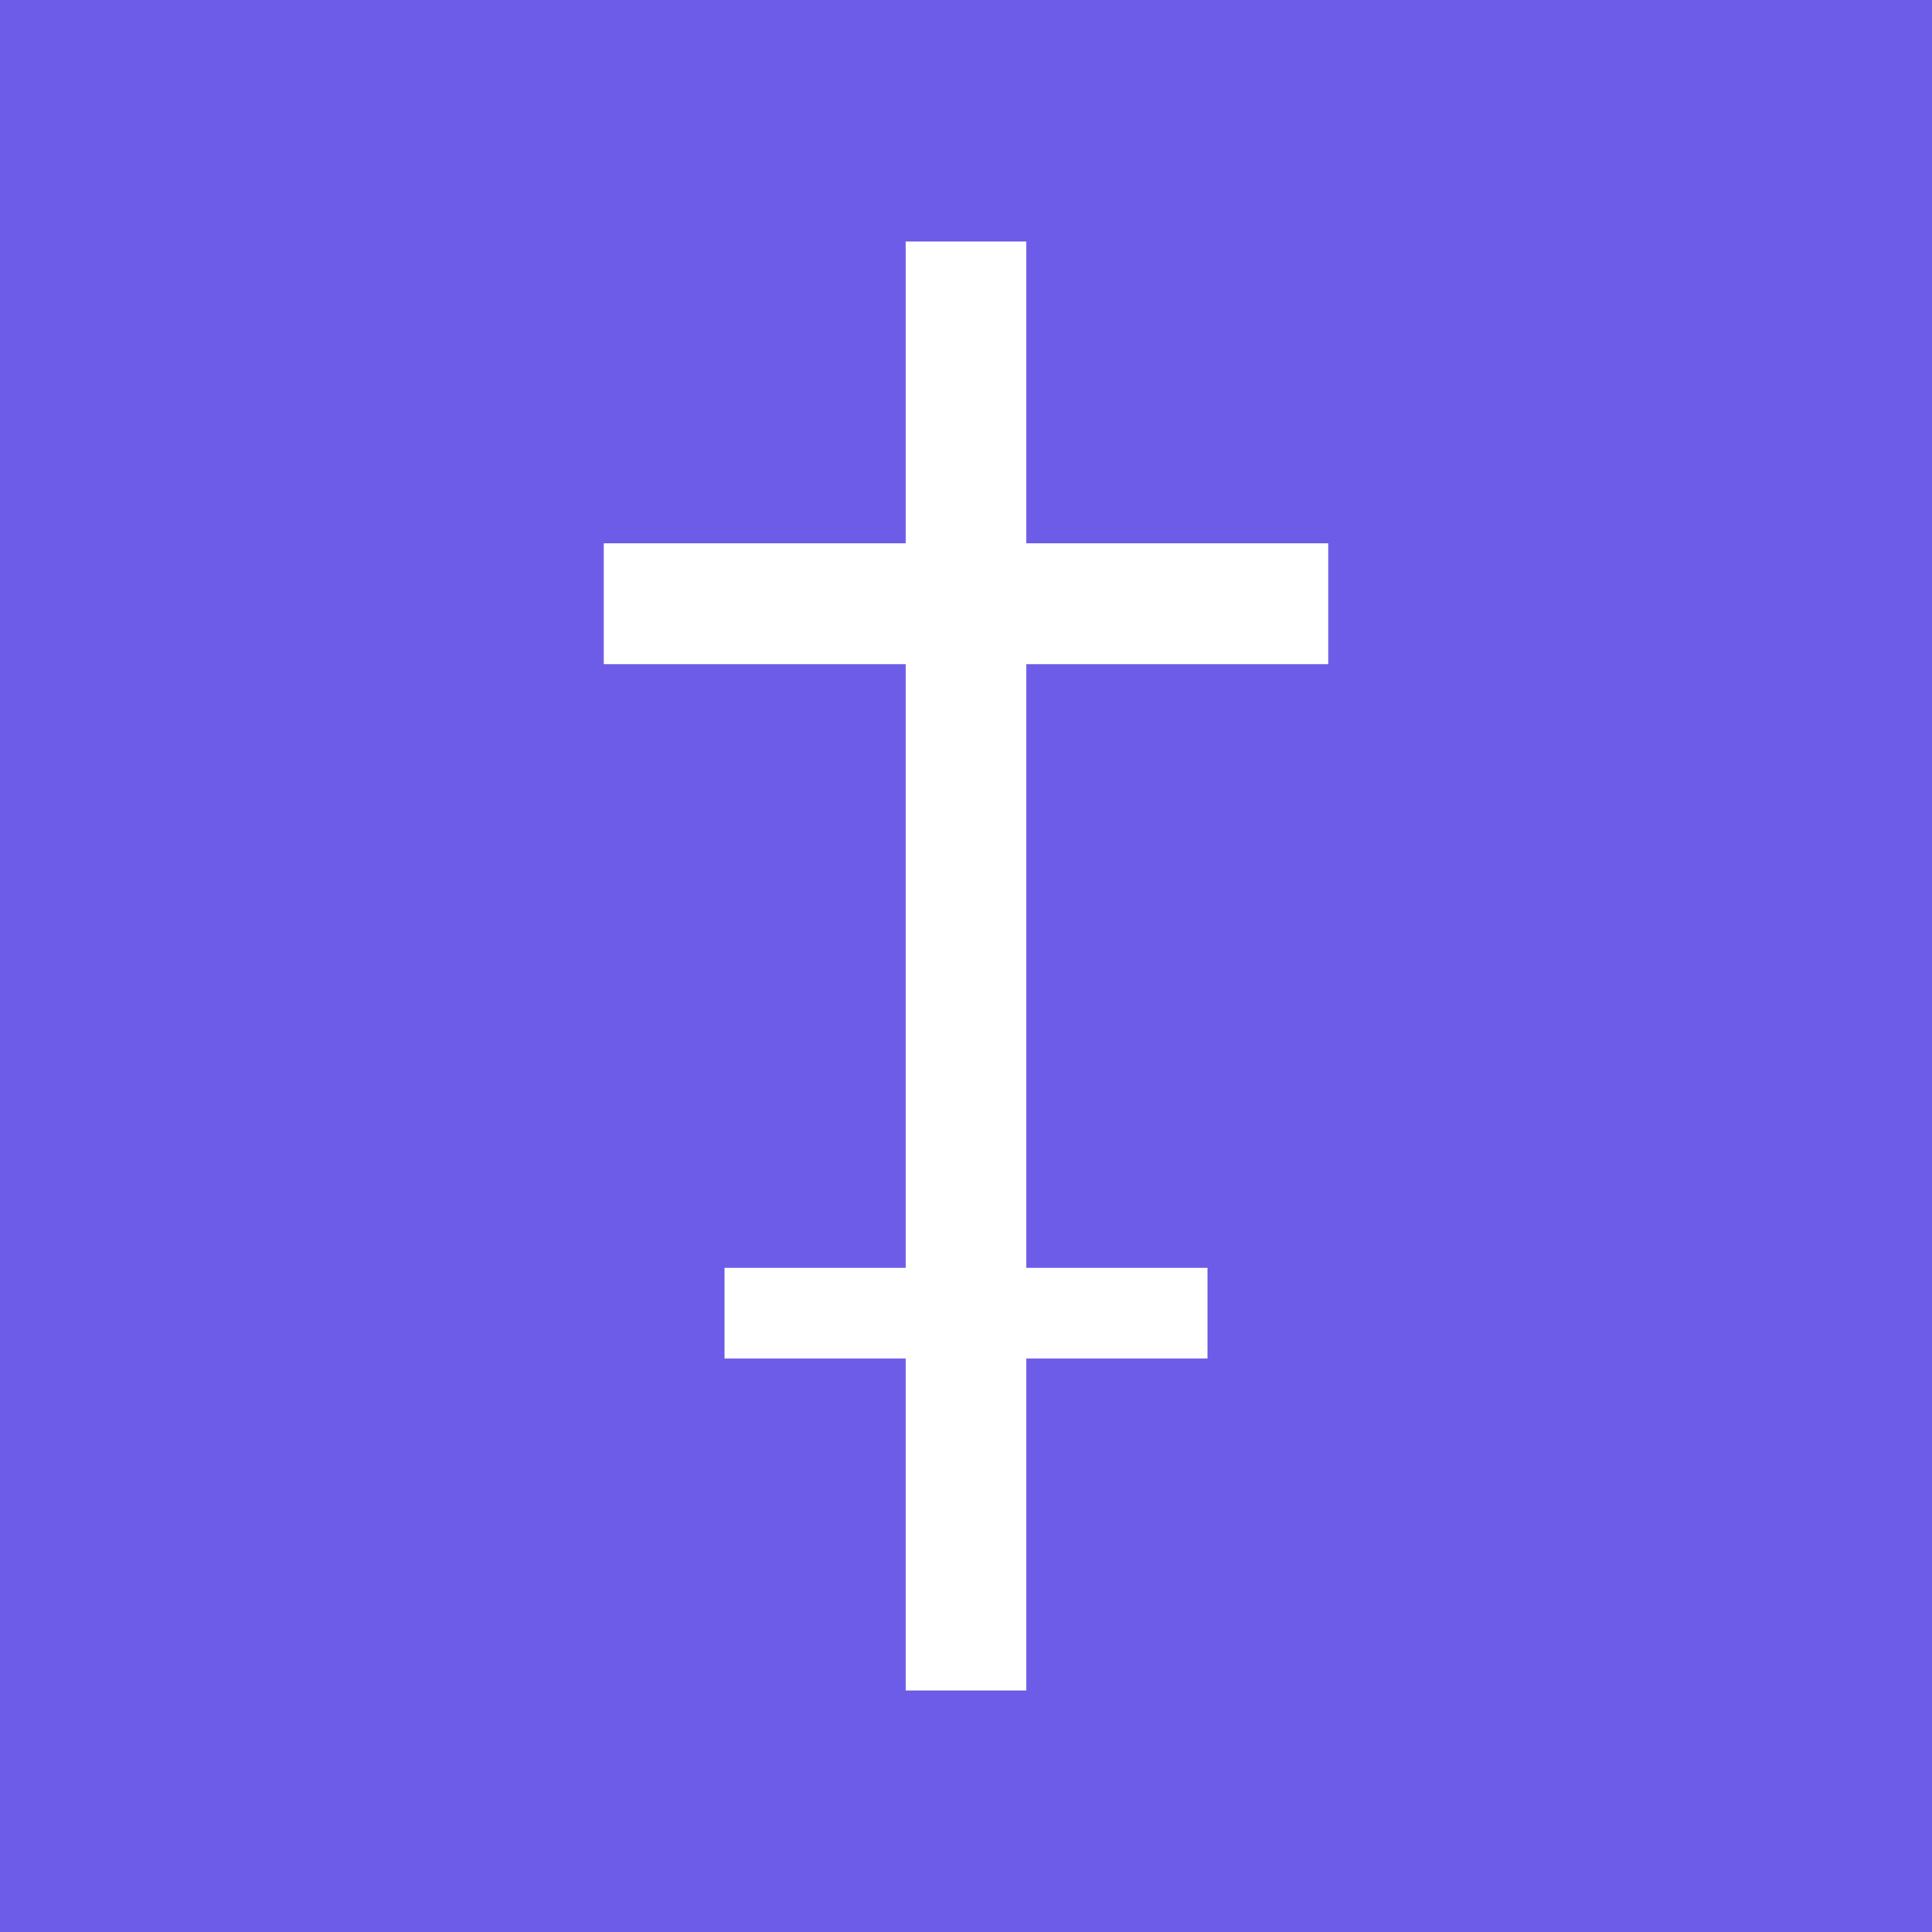 <svg xmlns="http://www.w3.org/2000/svg" width="32" height="32" viewBox="0 0 32 32">
  <rect width="32" height="32" fill="#6c5ce7"/>
  <g transform="translate(16 16)">
    <!-- Православный крест -->
    <rect x="-1" y="-12" width="2" height="24" fill="white"/>
    <rect x="-6" y="-7" width="12" height="2" fill="white"/>
    <rect x="-4" y="5" width="8" height="1.5" fill="white"/>
  </g>
</svg>